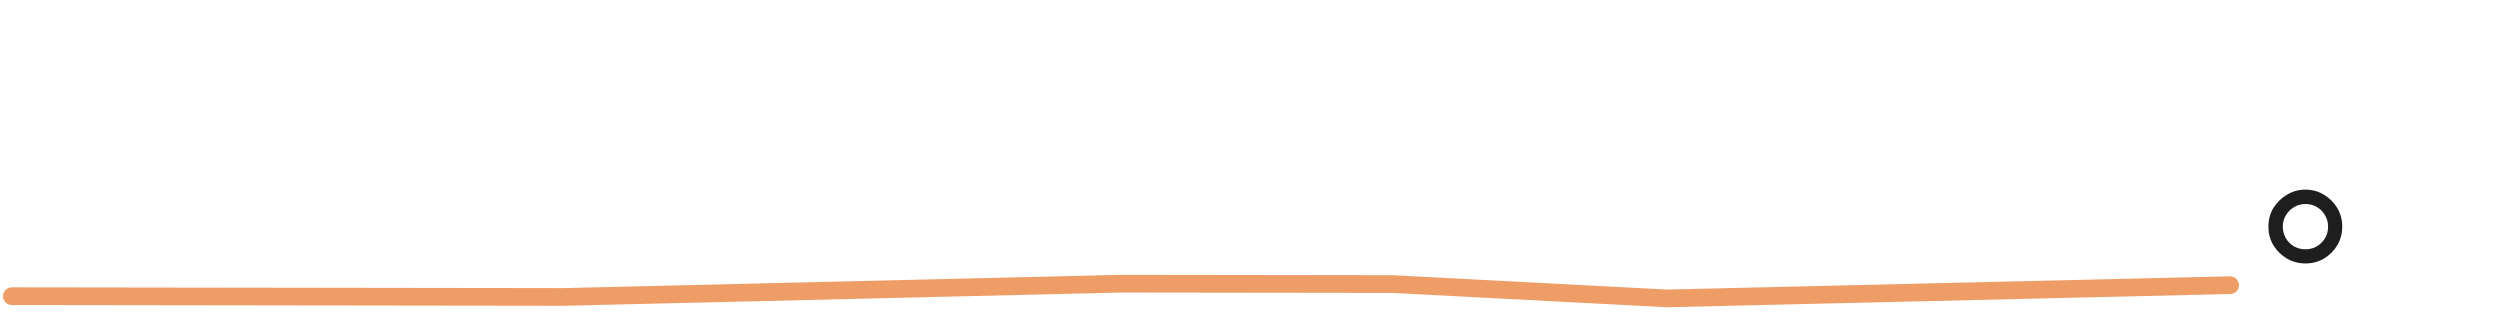<svg width="424" height="53" viewBox="0 0 424 53" fill="none" xmlns="http://www.w3.org/2000/svg">
<path d="M2.006 50.233L95.586 50.363L190.12 48.113L236.182 48.175L282.741 50.609L378.233 48.365" stroke="#EE9D67" stroke-width="3" stroke-linecap="round"/>
<path d="M391.002 32.16C392.176 32.16 393.229 32.453 394.162 33.04C395.096 33.6 395.842 34.347 396.402 35.28C396.962 36.213 397.242 37.267 397.242 38.44C397.242 39.587 396.962 40.64 396.402 41.6C395.842 42.533 395.096 43.28 394.162 43.84C393.229 44.4 392.176 44.68 391.002 44.68C389.856 44.68 388.802 44.4 387.842 43.84C386.909 43.28 386.149 42.533 385.562 41.6C385.002 40.64 384.722 39.587 384.722 38.44C384.722 37.267 385.002 36.213 385.562 35.28C386.149 34.347 386.909 33.6 387.842 33.04C388.802 32.453 389.856 32.16 391.002 32.16ZM391.002 42.28C392.069 42.28 392.976 41.907 393.722 41.16C394.469 40.413 394.842 39.507 394.842 38.44C394.842 37.72 394.669 37.08 394.322 36.52C394.002 35.933 393.549 35.467 392.962 35.12C392.376 34.773 391.722 34.6 391.002 34.6C390.309 34.6 389.669 34.773 389.082 35.12C388.496 35.467 388.029 35.933 387.682 36.52C387.336 37.08 387.162 37.72 387.162 38.44C387.162 39.133 387.336 39.787 387.682 40.4C388.029 40.987 388.496 41.453 389.082 41.8C389.669 42.12 390.309 42.28 391.002 42.28Z" fill="#1E1E1E"/>
</svg>
